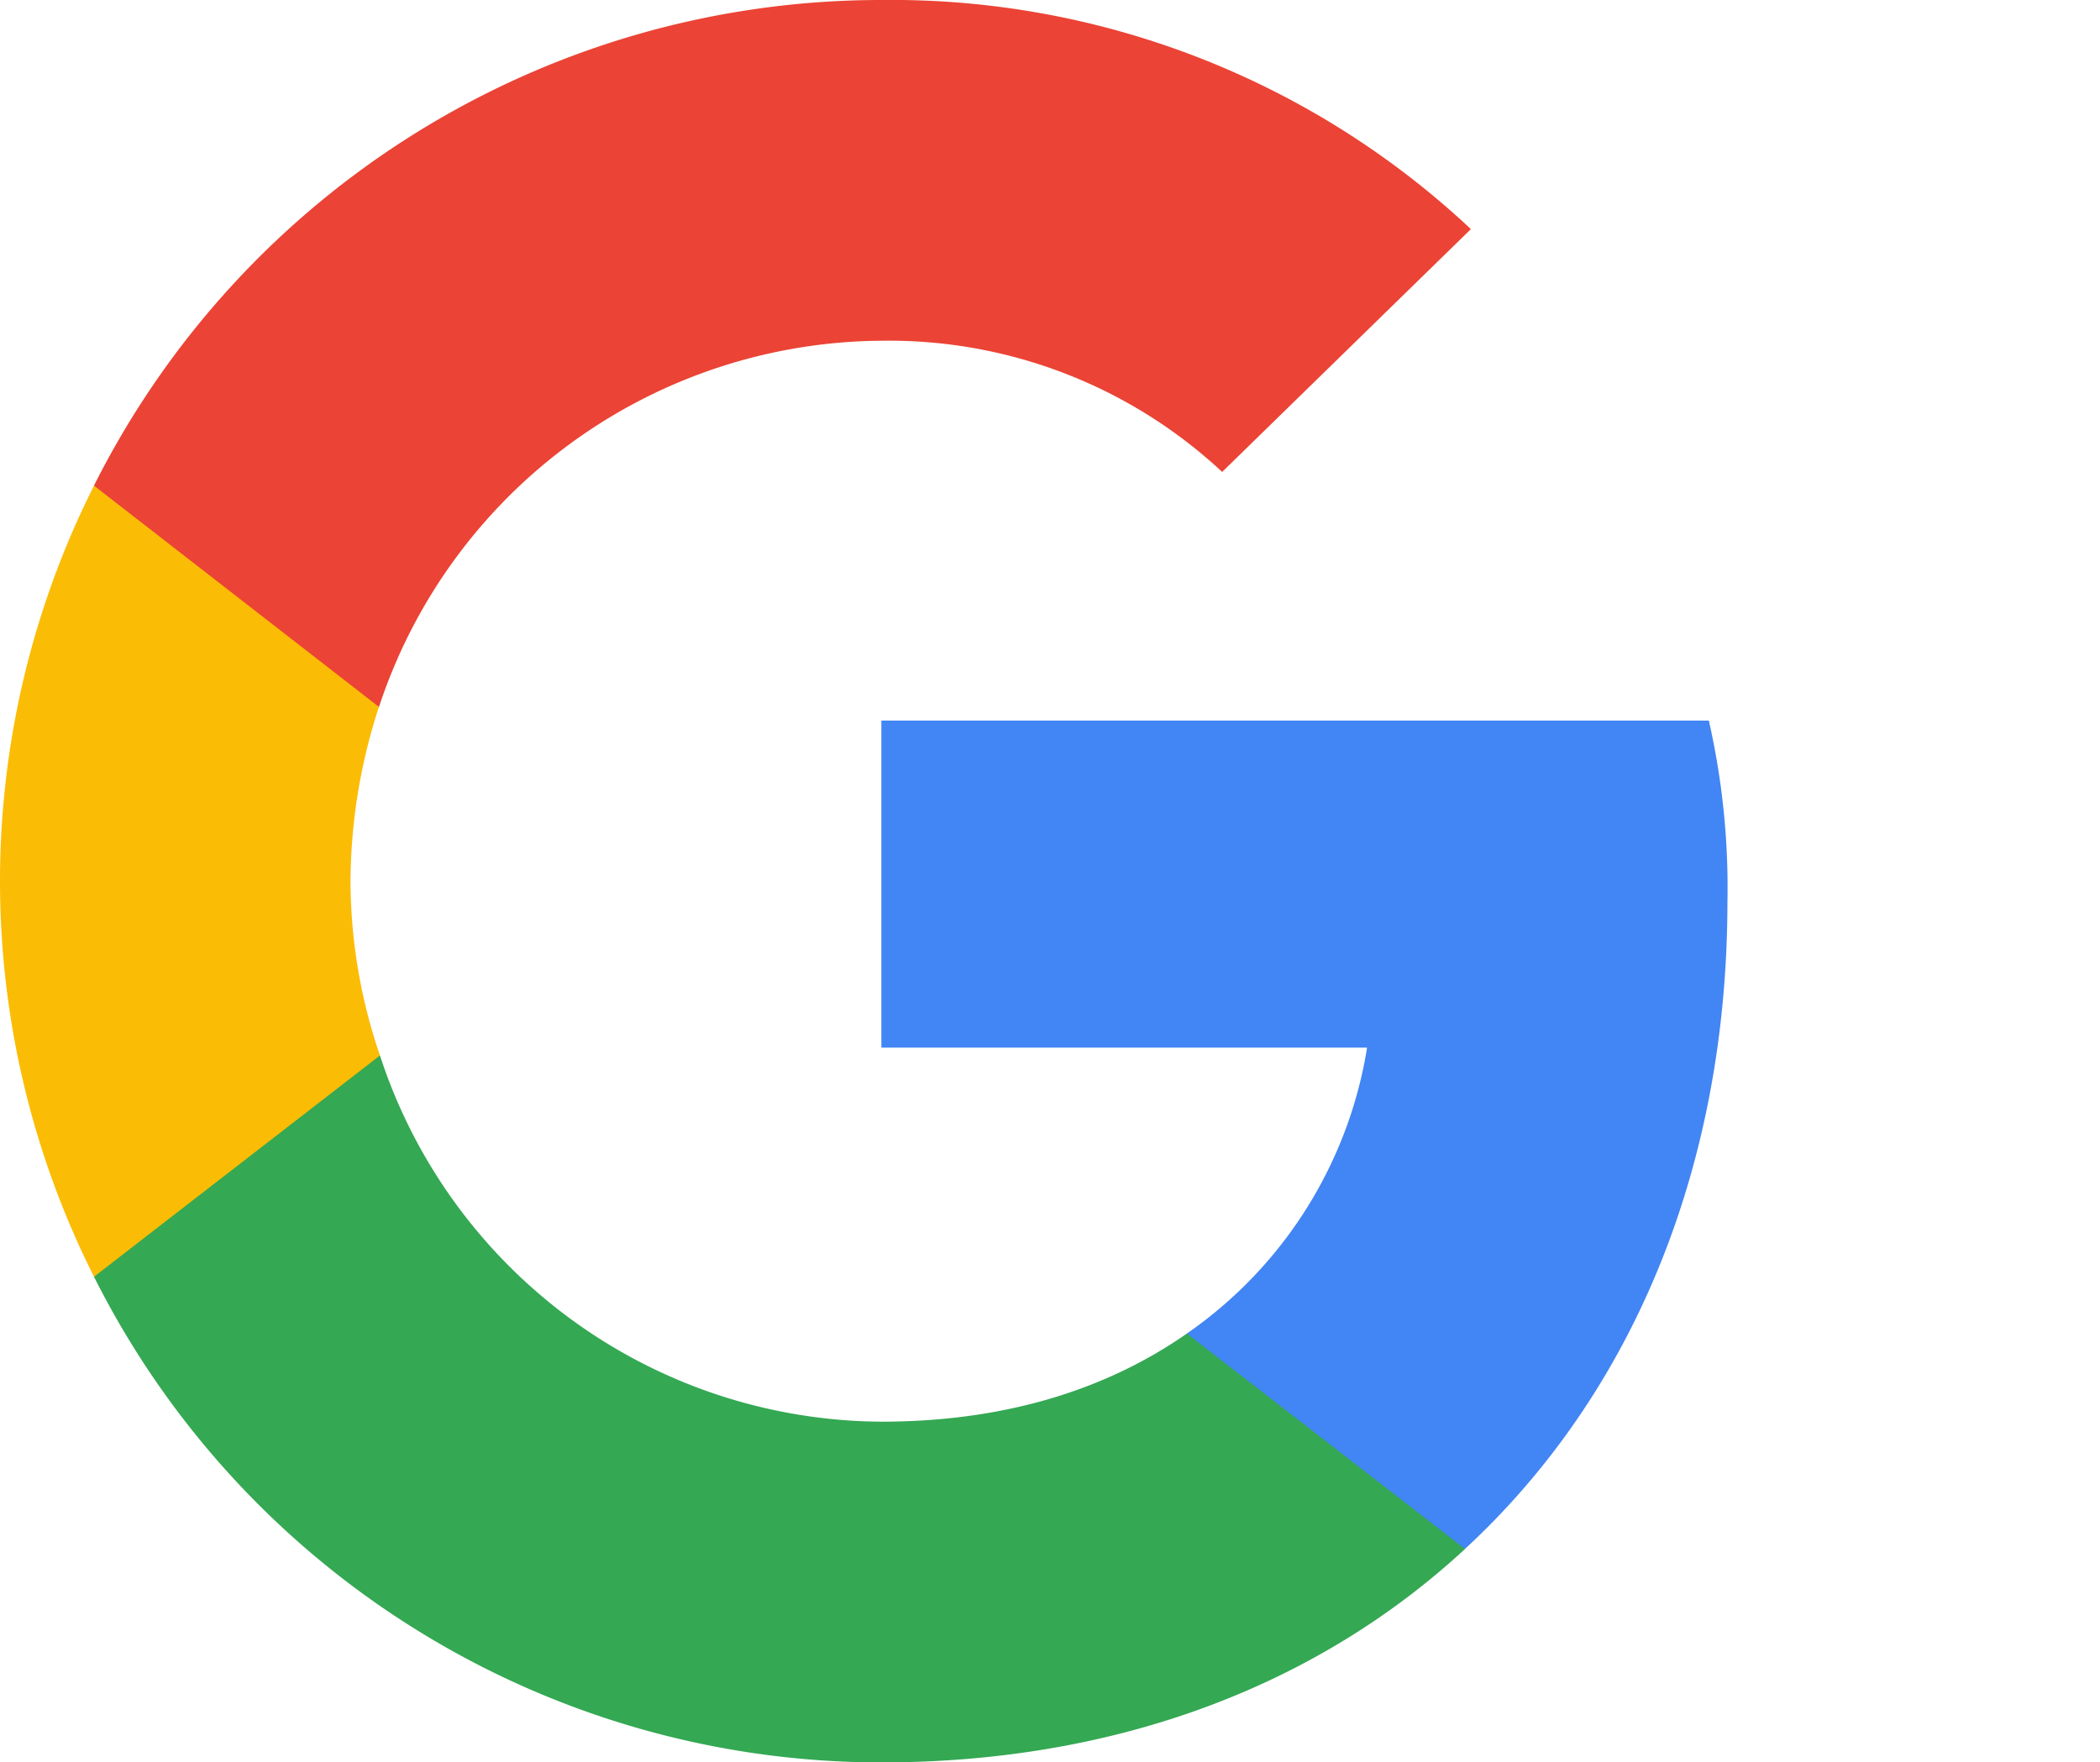 <svg xmlns="http://www.w3.org/2000/svg" width="124.018" height="104.1" id="google">
  <path fill="#4285f4" d="M102.018 53.204a44.6 44.6 0 0 0-1.1-10.641H52.05v19.316h28.685a25.436 25.436 0 0 1-10.641 16.887l-.1.647 15.452 11.97 1.07.107c9.831-9.08 15.5-22.44 15.5-38.286"></path>
  <path fill="#34a853" d="M52.05 104.1c14.053 0 25.851-4.627 34.469-12.608L70.094 78.768c-4.395 3.066-10.294 5.206-18.044 5.206a31.335 31.335 0 0 1-29.611-21.63l-.61.052L5.762 74.83l-.21.584a52.012 52.012 0 0 0 46.5 28.686"></path>
  <path fill="#fbbc05" d="M22.439 62.344A32.044 32.044 0 0 1 20.7 52.05a33.672 33.672 0 0 1 1.677-10.294l-.029-.69L6.084 28.432l-.532.253a51.94 51.94 0 0 0 0 46.729l16.887-13.07"></path>
  <path fill="#eb4335" d="M52.05 20.126a28.848 28.848 0 0 1 20.126 7.75l14.69-14.343A50.008 50.008 0 0 0 52.05 0a52.012 52.012 0 0 0-46.5 28.685l16.831 13.071a31.463 31.463 0 0 1 29.669-21.63"></path>
</svg>
